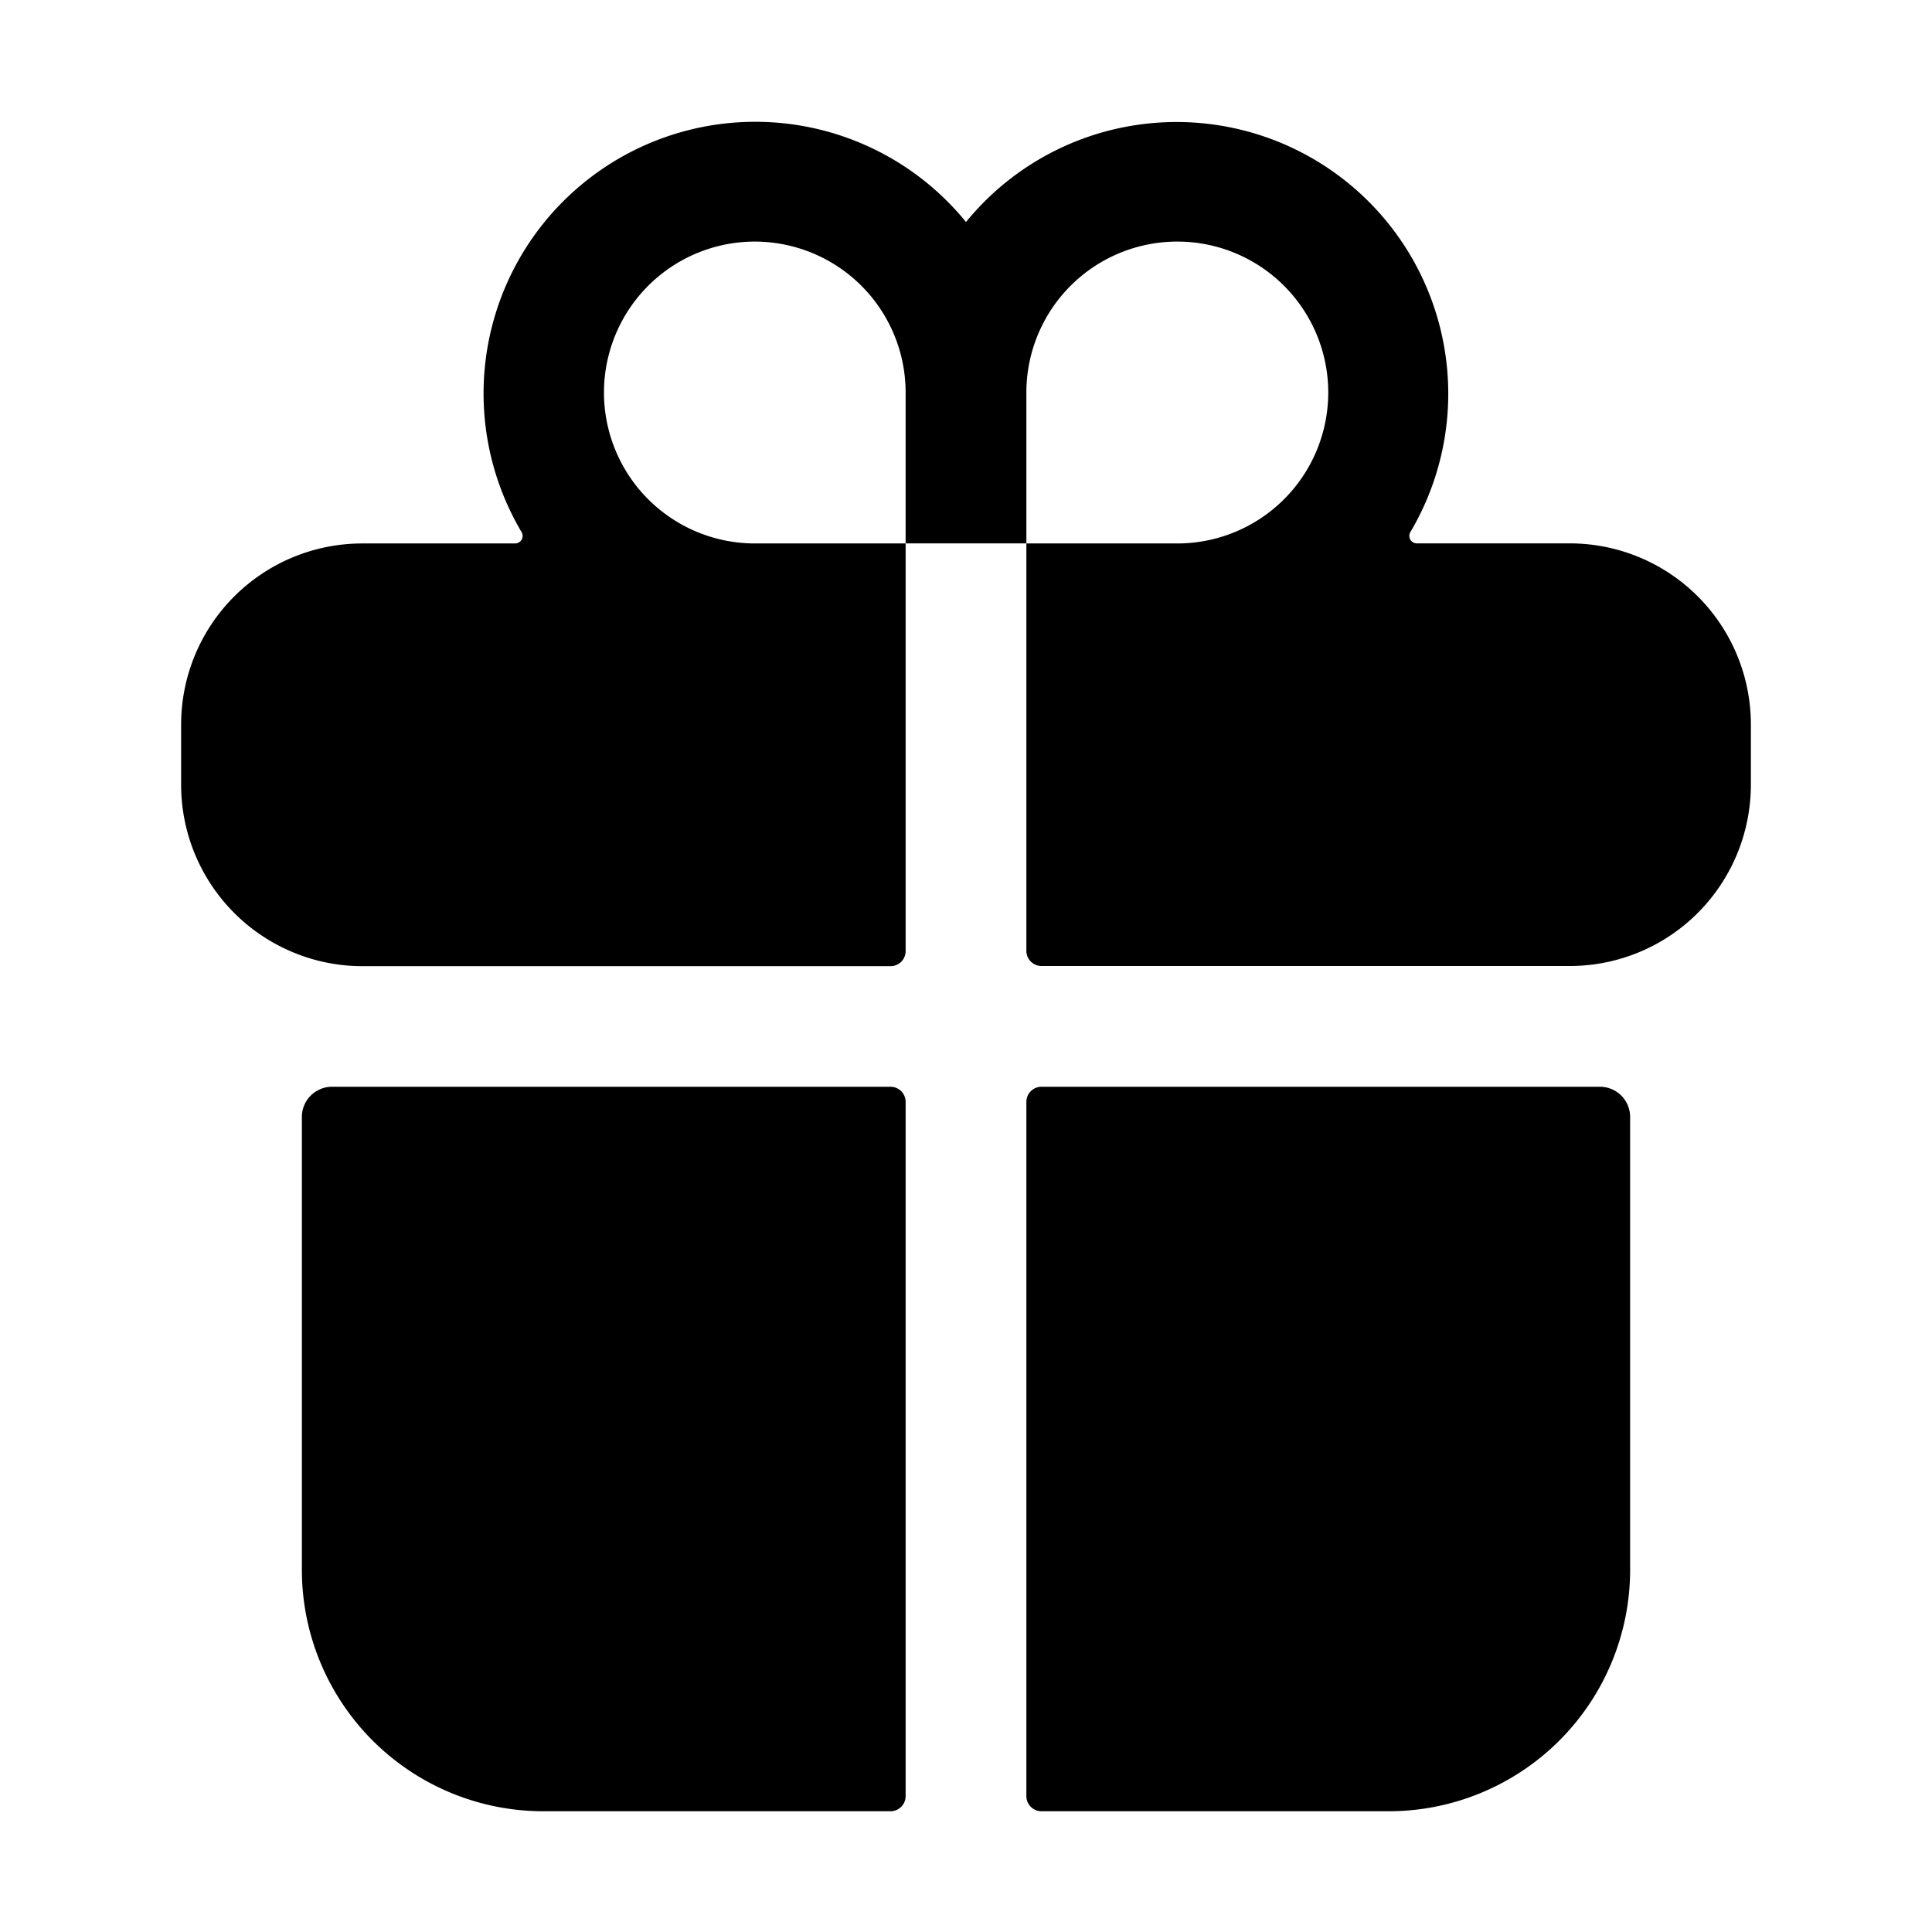 <svg fill="currentColor" viewBox="0 0 24 24" xmlns="http://www.w3.org/2000/svg">
  <path d="M3.75 19.5a3 3 0 0 0 3 3h4.313a.188.188 0 0 0 .187-.188v-8.625a.188.188 0 0 0-.188-.187H4.125a.375.375 0 0 0-.375.375V19.5Z"></path>
  <path d="M11.25 11.814V6.75h1.5v5.063a.188.188 0 0 0 .188.187H19.5a2.247 2.247 0 0 0 1.836-.951c.269-.38.413-.834.414-1.299V9a2.25 2.25 0 0 0-2.25-2.25h-1.9a.094.094 0 0 1-.093-.094c0-.016.005-.032.013-.046A3.375 3.375 0 0 0 12 2.758a3.375 3.375 0 0 0-5.52 3.853.094.094 0 0 1-.08.14H4.5a2.25 2.25 0 0 0-2.25 2.25v.75a2.254 2.254 0 0 0 1.5 2.121c.24.086.494.13.75.13h6.563a.187.187 0 0 0 .187-.188Zm1.5-6.938a1.875 1.875 0 1 1 1.875 1.875H12.75V4.876Zm-3.51-1.87a1.875 1.875 0 0 1 2.01 1.87v1.875H9.375a1.875 1.875 0 0 1-.134-3.745Z"></path>
  <path d="M12.938 22.5h4.312a3 3 0 0 0 3-3v-5.625a.375.375 0 0 0-.375-.375h-6.938a.188.188 0 0 0-.187.188v8.624a.188.188 0 0 0 .188.188Z"></path>
</svg>